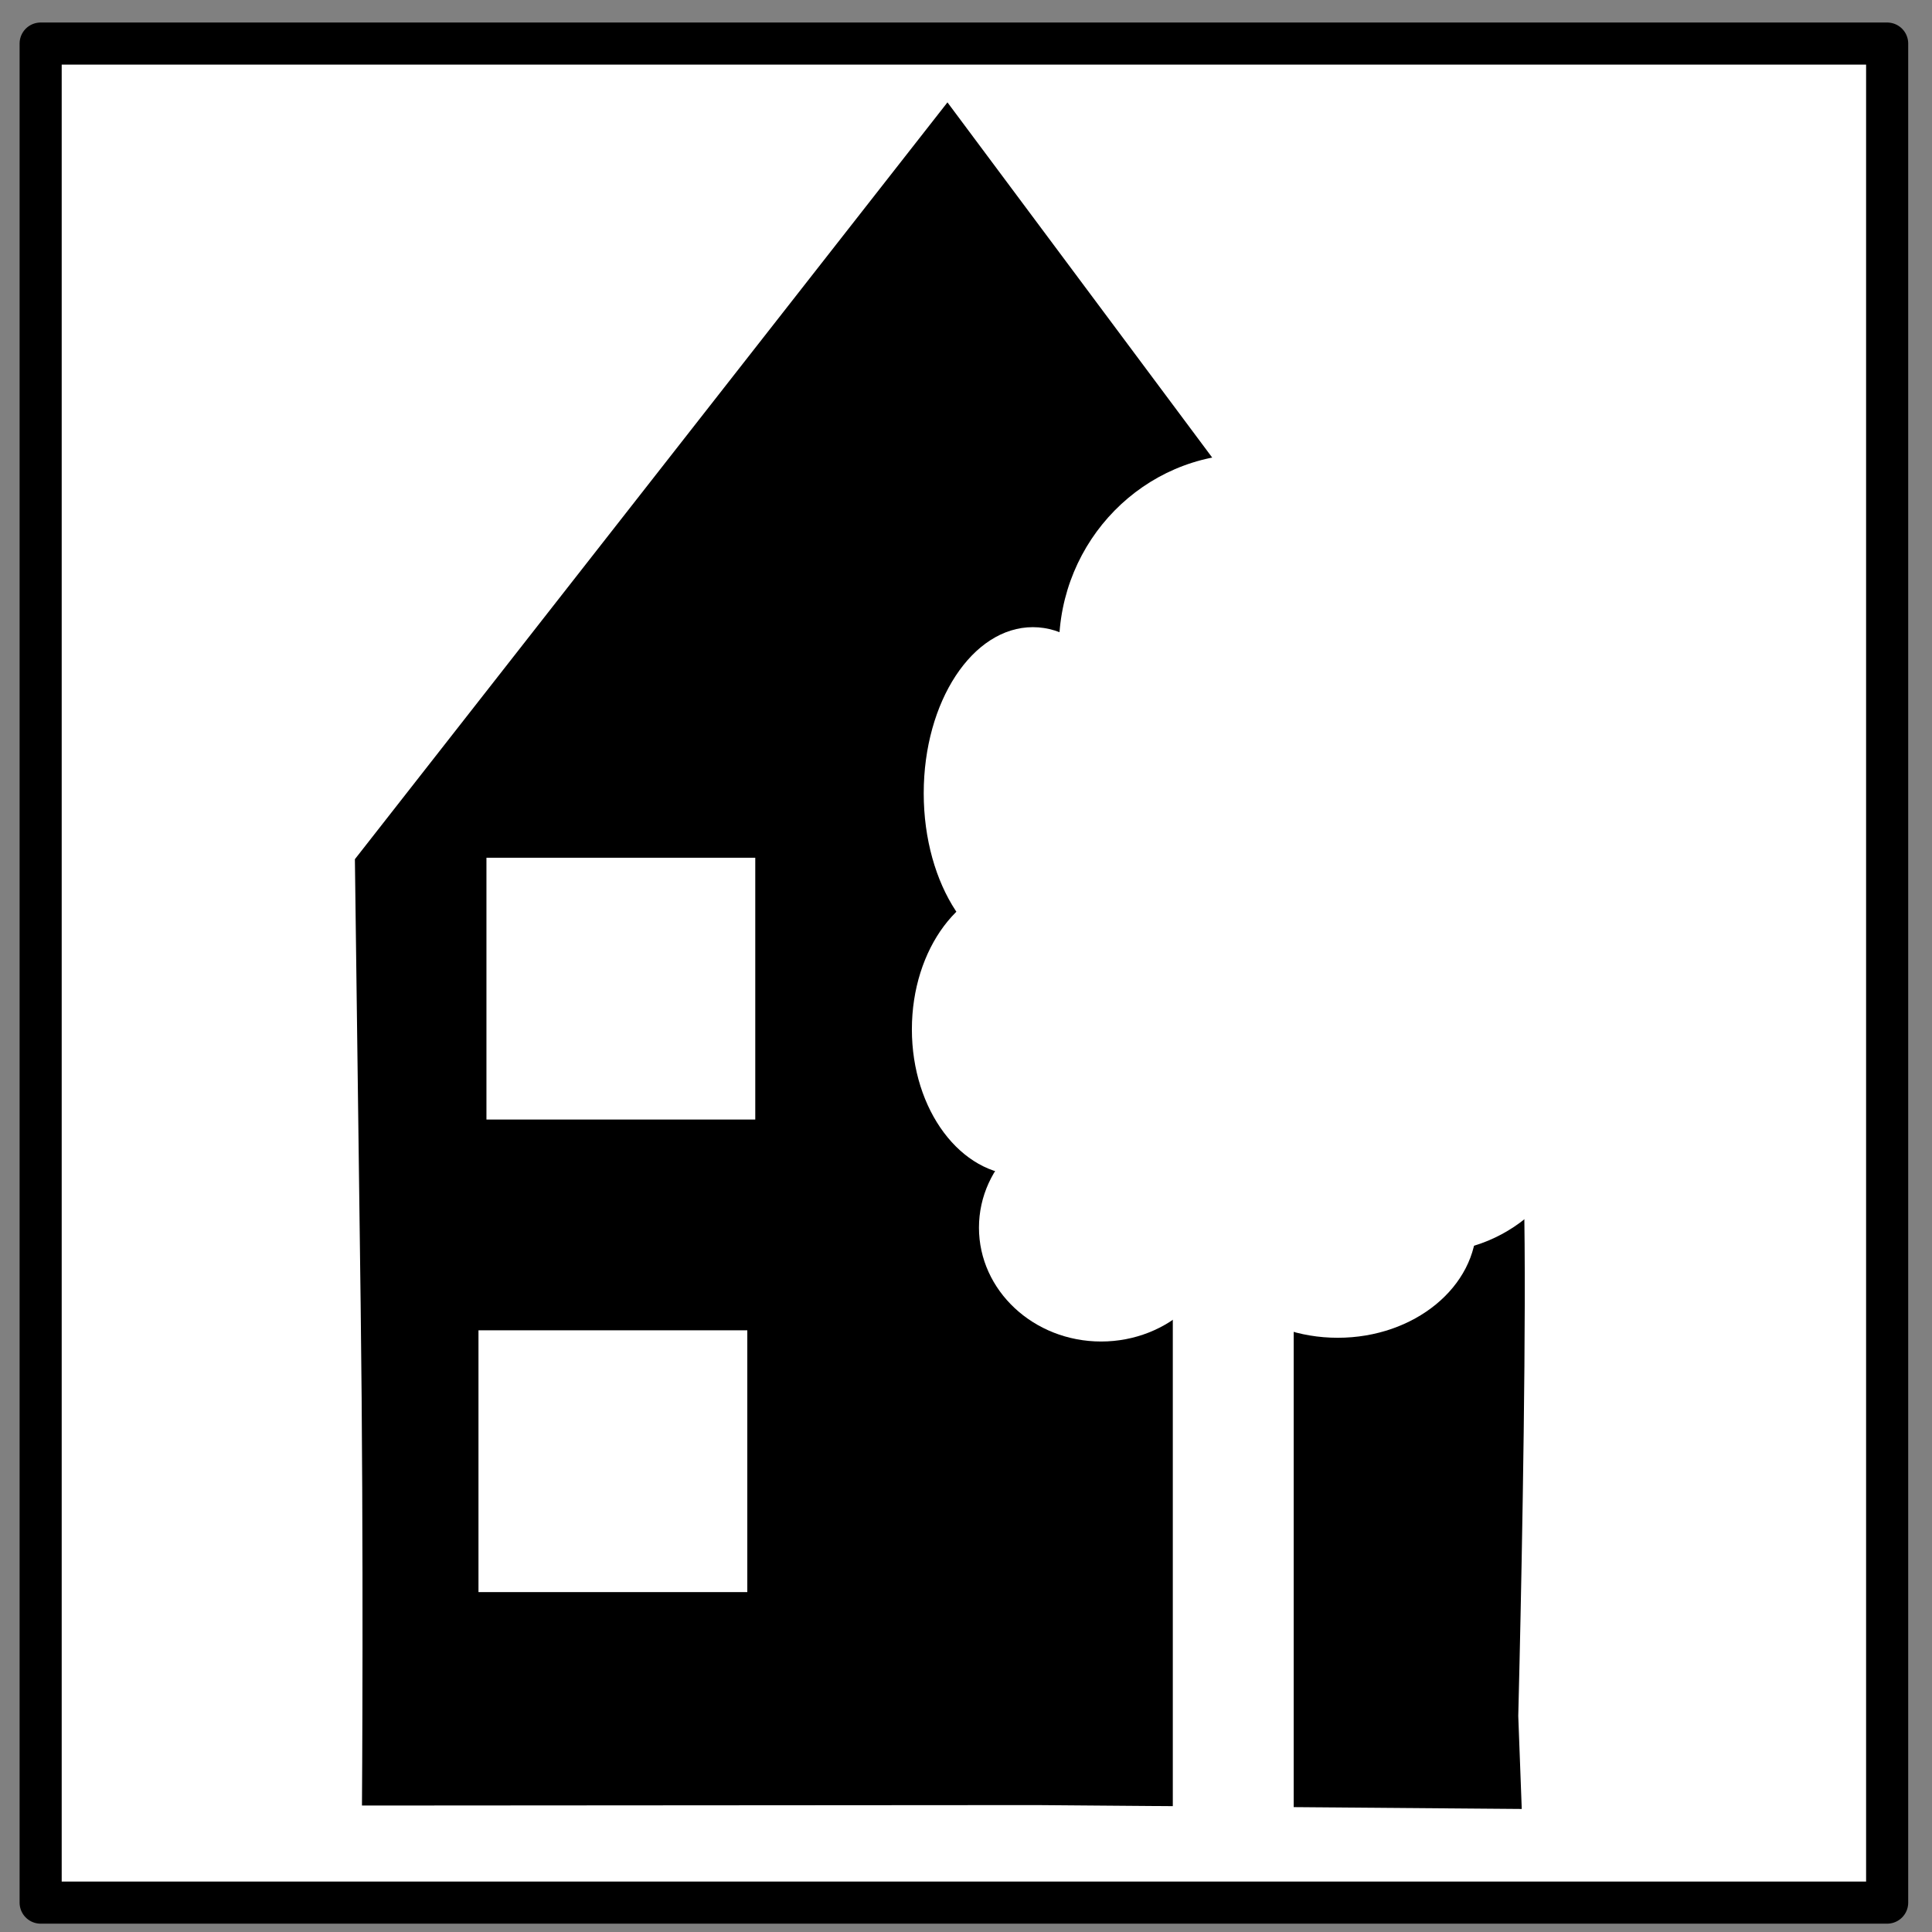 <?xml version="1.0" encoding="UTF-8" standalone="no"?>
<!-- Created with Inkscape (http://www.inkscape.org/) -->

<svg
   xmlns:dc="http://purl.org/dc/elements/1.1/"
   xmlns:cc="http://creativecommons.org/ns#"
   xmlns:rdf="http://www.w3.org/1999/02/22-rdf-syntax-ns#"
   xmlns:svg="http://www.w3.org/2000/svg"
   xmlns="http://www.w3.org/2000/svg"
   xmlns:sodipodi="http://sodipodi.sourceforge.net/DTD/sodipodi-0.dtd"
   xmlns:inkscape="http://www.inkscape.org/namespaces/inkscape"
   width="120"
   height="120"
   viewBox="0 0 31.75 31.75"
   version="1.1"
   id="svg8"
   inkscape:version="0.92.2 (5c3e80d, 2017-08-06)"
   sodipodi:docname="_template_sign_neighbourhood.svg"
   inkscape:export-filename="C:\a\GitHub\traffic_signs_kendzi3D\models_ES\traffic_signs\textures\content\sign_neighbourhood.png"
   inkscape:export-xdpi="96"
   inkscape:export-ydpi="96">
  <rect x="0" y="0" width="31.75" height="31.75" fill="#808080" stroke="none"/>
  <defs
     id="defs2" />
  <sodipodi:namedview
     id="base"
     pagecolor="#ffffff"
     bordercolor="#ff6666"
     borderopacity="1"
     inkscape:pageopacity="0.0"
     inkscape:pageshadow="2"
     inkscape:zoom="3.0300319"
     inkscape:cx="63.499995"
     inkscape:cy="59.209703"
     inkscape:document-units="mm"
     inkscape:current-layer="layer2"
     showgrid="false"
     units="px"
     inkscape:window-width="1366"
     inkscape:window-height="705"
     inkscape:window-x="-8"
     inkscape:window-y="-8"
     inkscape:window-maximized="1"
     showguides="true" />
  <g
     inkscape:groupmode="layer"
     id="layer2"
     inkscape:label="Layer 4">
    <rect
       style="opacity:1;fill:#ffffff;fill-opacity:1;stroke:none;stroke-width:2.827;stroke-linecap:round;stroke-linejoin:round;stroke-miterlimit:4;stroke-dasharray:none;stroke-opacity:1"
       id="rect882"
       width="30.345"
       height="30.551"
       x="0.668"
       y="0.716" />
  </g>
  <g
     inkscape:label="Layer 1"
     inkscape:groupmode="layer"
     id="layer1"
     transform="translate(0,-265.25)"
     style="display:none">
    <rect
       style="fill:#ffffff;fill-opacity:1;stroke:none;stroke-width:0.267"
       id="rect4485"
       width="32.072"
       height="32.473"
       x="0"
       y="265.061" />
    <rect
       style="opacity:1;fill:#ffffff;fill-opacity:1;stroke:none;stroke-width:2.827;stroke-linecap:round;stroke-linejoin:round;stroke-miterlimit:4;stroke-dasharray:none;stroke-opacity:1"
       id="rect17301"
       width="6.525"
       height="6.162"
       x="11.864"
       y="278.138" />
    <rect
       style="opacity:1;fill:#ffffff;fill-opacity:1;stroke:none;stroke-width:2.827;stroke-linecap:round;stroke-linejoin:round;stroke-miterlimit:4;stroke-dasharray:none;stroke-opacity:1"
       id="rect17303"
       width="3.969"
       height="4.763"
       x="14.42"
       y="279.537" />
    <rect
       style="opacity:1;fill:#ffffff;fill-opacity:1;stroke:none;stroke-width:2.827;stroke-linecap:round;stroke-linejoin:round;stroke-miterlimit:4;stroke-dasharray:none;stroke-opacity:1"
       id="rect17307"
       width="23.283"
       height="21.034"
       x="8.69"
       y="276.094" />
  </g>
  <g
     inkscape:groupmode="layer"
     id="layer3"
     inkscape:label="Layer 3"
     style="display:inline">
    <rect
       style="display:inline;fill:none;stroke:#000000;stroke-width:0.692;stroke-linejoin:round;stroke-miterlimit:4;stroke-dasharray:none;stroke-opacity:1"
       id="rect3339"
       width="30.345"
       height="30.551"
       x="0.668"
       y="0.716" />
  </g>
  <g
     inkscape:groupmode="layer"
     id="layer6"
     inkscape:label="Layer 2"
     style="display:inline">
    <ellipse
       style="opacity:1;fill:#ffffff;fill-opacity:1;stroke:none;stroke-width:3.923;stroke-linecap:round;stroke-linejoin:round;stroke-miterlimit:4;stroke-dasharray:none;stroke-opacity:1"
       id="path17334-1-6"
       cx="23.211"
       cy="16.818"
       rx="1.794"
       ry="2.593" />
    <ellipse
       style="opacity:1;fill:#ffffff;fill-opacity:1;stroke:none;stroke-width:3.773;stroke-linecap:round;stroke-linejoin:round;stroke-miterlimit:4;stroke-dasharray:none;stroke-opacity:1"
       id="path17334-1-6-2"
       cx="20.326"
       cy="17.461"
       rx="1.794"
       ry="2.398" />
    <ellipse
       style="opacity:1;fill:#ffffff;fill-opacity:1;stroke:none;stroke-width:3.773;stroke-linecap:round;stroke-linejoin:round;stroke-miterlimit:4;stroke-dasharray:none;stroke-opacity:1"
       id="path17334-1-6-6"
       cx="19.546"
       cy="14.81"
       rx="1.794"
       ry="2.398" />
    <ellipse
       style="opacity:1;fill:#ffffff;fill-opacity:1;stroke:none;stroke-width:3.333;stroke-linecap:round;stroke-linejoin:round;stroke-miterlimit:4;stroke-dasharray:none;stroke-opacity:1"
       id="path17493"
       cx="19.195"
       cy="13.484"
       rx="0.936"
       ry="1.482" />
    <g
       id="g17512"
       transform="matrix(1.179,0,0,1.179,-8.177,-1.099)">
      <g
         id="g17491">
        <path
           style="display:inline;opacity:1;fill:#000000;fill-opacity:1;stroke:none;stroke-width:5.342;stroke-linecap:round;stroke-linejoin:round;stroke-miterlimit:4;stroke-dasharray:none;stroke-opacity:1"
           d="m 45.211,98.487 c 0,0 0.1,-13.352 -0.068,-26.277 l -0.304,-23.5 15.584,-19.904 15.584,-19.904 14.394,19.312 16.769,19.312 -2.061,20.342 c 2.061,-20.342 1.001,22.82 0.922,25.907 l 0.183,4.892 -25.538,-0.204 z"
           id="path17299"
           inkscape:connector-curvature="0"
           transform="scale(0.265)"
           sodipodi:nodetypes="cscccccscccc" />
        <rect
           style="opacity:1;fill:#ffffff;fill-opacity:1;stroke:none;stroke-width:1.908;stroke-linecap:round;stroke-linejoin:round;stroke-miterlimit:4;stroke-dasharray:none;stroke-opacity:1"
           id="rect17315"
           width="3.747"
           height="3.649"
           x="13.716"
           y="12.888" />
        <rect
           style="opacity:1;fill:#ffffff;fill-opacity:1;stroke:none;stroke-width:1.908;stroke-linecap:round;stroke-linejoin:round;stroke-miterlimit:4;stroke-dasharray:none;stroke-opacity:1"
           id="rect17315-1"
           width="3.747"
           height="3.649"
           x="13.605"
           y="19.475" />
        <rect
           style="opacity:1;fill:#ffffff;fill-opacity:1;stroke:none;stroke-width:2.827;stroke-linecap:round;stroke-linejoin:round;stroke-miterlimit:4;stroke-dasharray:none;stroke-opacity:1"
           id="rect17332"
           width="1.685"
           height="7.173"
           x="23.283"
           y="19.182" />
        <ellipse
           style="opacity:1;fill:#ffffff;fill-opacity:1;stroke:none;stroke-width:2.991;stroke-linecap:round;stroke-linejoin:round;stroke-miterlimit:4;stroke-dasharray:none;stroke-opacity:1"
           id="path17334-1"
           cx="22.284"
           cy="18.044"
           rx="1.703"
           ry="1.587" />
        <ellipse
           style="opacity:1;fill:#ffffff;fill-opacity:1;stroke:none;stroke-width:3.188;stroke-linecap:round;stroke-linejoin:round;stroke-miterlimit:4;stroke-dasharray:none;stroke-opacity:1"
           id="path17334-1-0"
           cx="25.582"
           cy="17.992"
           rx="1.935"
           ry="1.587" />
        <ellipse
           style="opacity:1;fill:#ffffff;fill-opacity:1;stroke:none;stroke-width:3.2;stroke-linecap:round;stroke-linejoin:round;stroke-miterlimit:4;stroke-dasharray:none;stroke-opacity:1"
           id="path17334-1-6-0"
           cx="21.167"
           cy="15.28"
           rx="1.521"
           ry="2.034" />
        <ellipse
           style="opacity:1;fill:#ffffff;fill-opacity:1;stroke:none;stroke-width:3.414;stroke-linecap:round;stroke-linejoin:round;stroke-miterlimit:4;stroke-dasharray:none;stroke-opacity:1"
           id="path17334-1-6-06"
           cx="21.332"
           cy="11.989"
           rx="1.521"
           ry="2.315" />
        <ellipse
           style="opacity:1;fill:#ffffff;fill-opacity:1;stroke:none;stroke-width:5.352;stroke-linecap:round;stroke-linejoin:round;stroke-miterlimit:4;stroke-dasharray:none;stroke-opacity:1"
           id="path17334-1-6-05"
           cx="27.5"
           cy="13.13"
           rx="2.861"
           ry="3.026" />
        <ellipse
           style="opacity:1;fill:#ffffff;fill-opacity:1;stroke:none;stroke-width:4.858;stroke-linecap:round;stroke-linejoin:round;stroke-miterlimit:4;stroke-dasharray:none;stroke-opacity:1"
           id="path17334-1-6-9"
           cx="24.342"
           cy="9.955"
           rx="2.646"
           ry="2.695" />
        <ellipse
           style="opacity:1;fill:#ffffff;fill-opacity:1;stroke:none;stroke-width:3.2;stroke-linecap:round;stroke-linejoin:round;stroke-miterlimit:4;stroke-dasharray:none;stroke-opacity:1"
           id="path17334-1-6-053"
           cx="23.151"
           cy="14.949"
           rx="1.521"
           ry="2.034" />
        <ellipse
           style="opacity:1;fill:#ffffff;fill-opacity:1;stroke:none;stroke-width:3.2;stroke-linecap:round;stroke-linejoin:round;stroke-miterlimit:4;stroke-dasharray:none;stroke-opacity:1"
           id="path17334-1-6-054"
           cx="24.209"
           cy="17.496"
           rx="1.521"
           ry="2.034" />
        <ellipse
           style="opacity:1;fill:#ffffff;fill-opacity:1;stroke:none;stroke-width:3.2;stroke-linecap:round;stroke-linejoin:round;stroke-miterlimit:4;stroke-dasharray:none;stroke-opacity:1"
           id="path17334-1-6-8"
           cx="24.805"
           cy="13.791"
           rx="1.521"
           ry="2.034" />
      </g>
      <ellipse
         ry="2.084"
         rx="2.117"
         cy="16.305"
         cx="26.855"
         id="path17495"
         style="opacity:1;fill:#ffffff;fill-opacity:1;stroke:none;stroke-width:2.827;stroke-linecap:round;stroke-linejoin:round;stroke-miterlimit:4;stroke-dasharray:none;stroke-opacity:1" />
    </g>
    <circle
       style="opacity:1;fill:#ffffff;fill-opacity:1;stroke:none;stroke-width:3.333;stroke-linecap:round;stroke-linejoin:round;stroke-miterlimit:4;stroke-dasharray:none;stroke-opacity:1"
       id="path17514"
       cx="19.312"
       cy="14.615"
       r="1.833" />
  </g>
</svg>

